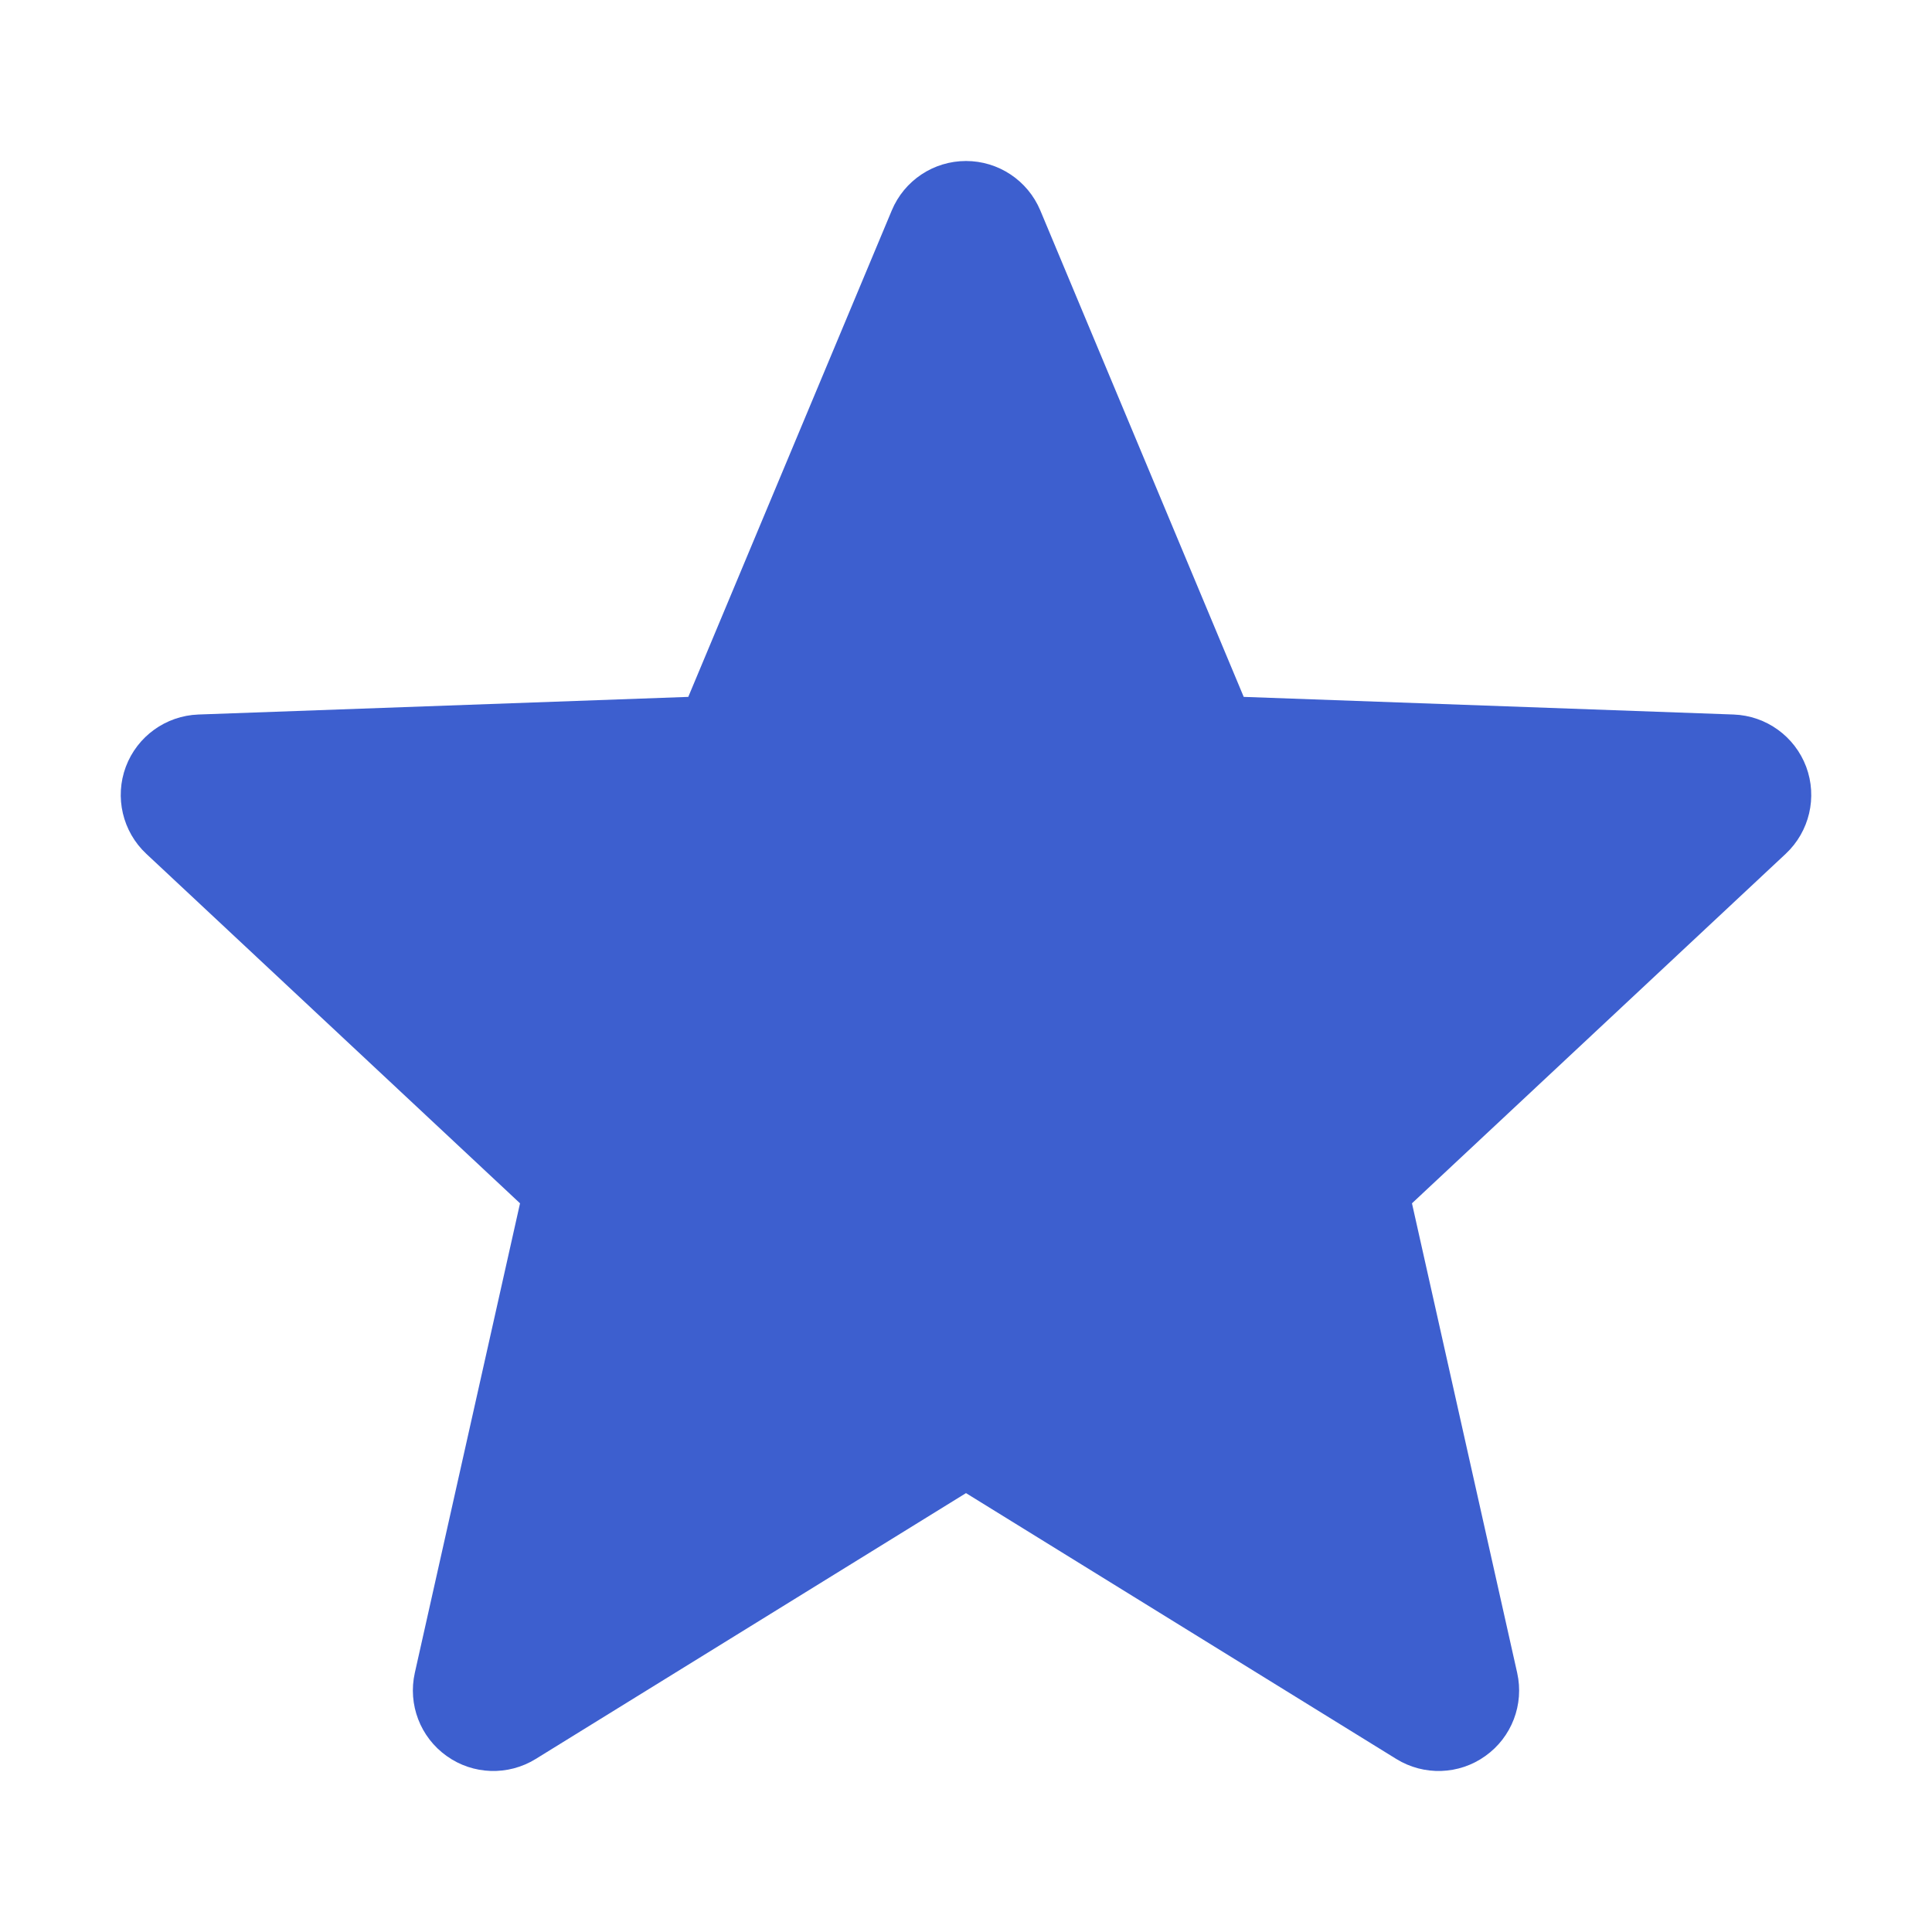 <svg width="24" height="24" viewBox="0 0 24 24" fill="none" xmlns="http://www.w3.org/2000/svg">
<path fill-rule="evenodd" clip-rule="evenodd" d="M12.923 2.614C12.767 2.242 12.403 2 12 2C11.597 2 11.233 2.242 11.078 2.614L8.55 8.657L2.464 8.876C2.06 8.891 1.705 9.147 1.563 9.525C1.422 9.903 1.522 10.33 1.817 10.606L6.46 14.948L5.153 20.781C5.065 21.174 5.221 21.581 5.549 21.814C5.876 22.048 6.312 22.062 6.654 21.851L12 18.548L17.346 21.851C17.688 22.062 18.124 22.048 18.451 21.814C18.779 21.581 18.935 21.174 18.847 20.781L17.54 14.948L22.183 10.606C22.478 10.33 22.578 9.903 22.437 9.525C22.295 9.147 21.94 8.891 21.536 8.876L15.45 8.657L12.923 2.614Z" fill="#3D5FCF"/>
</svg>
